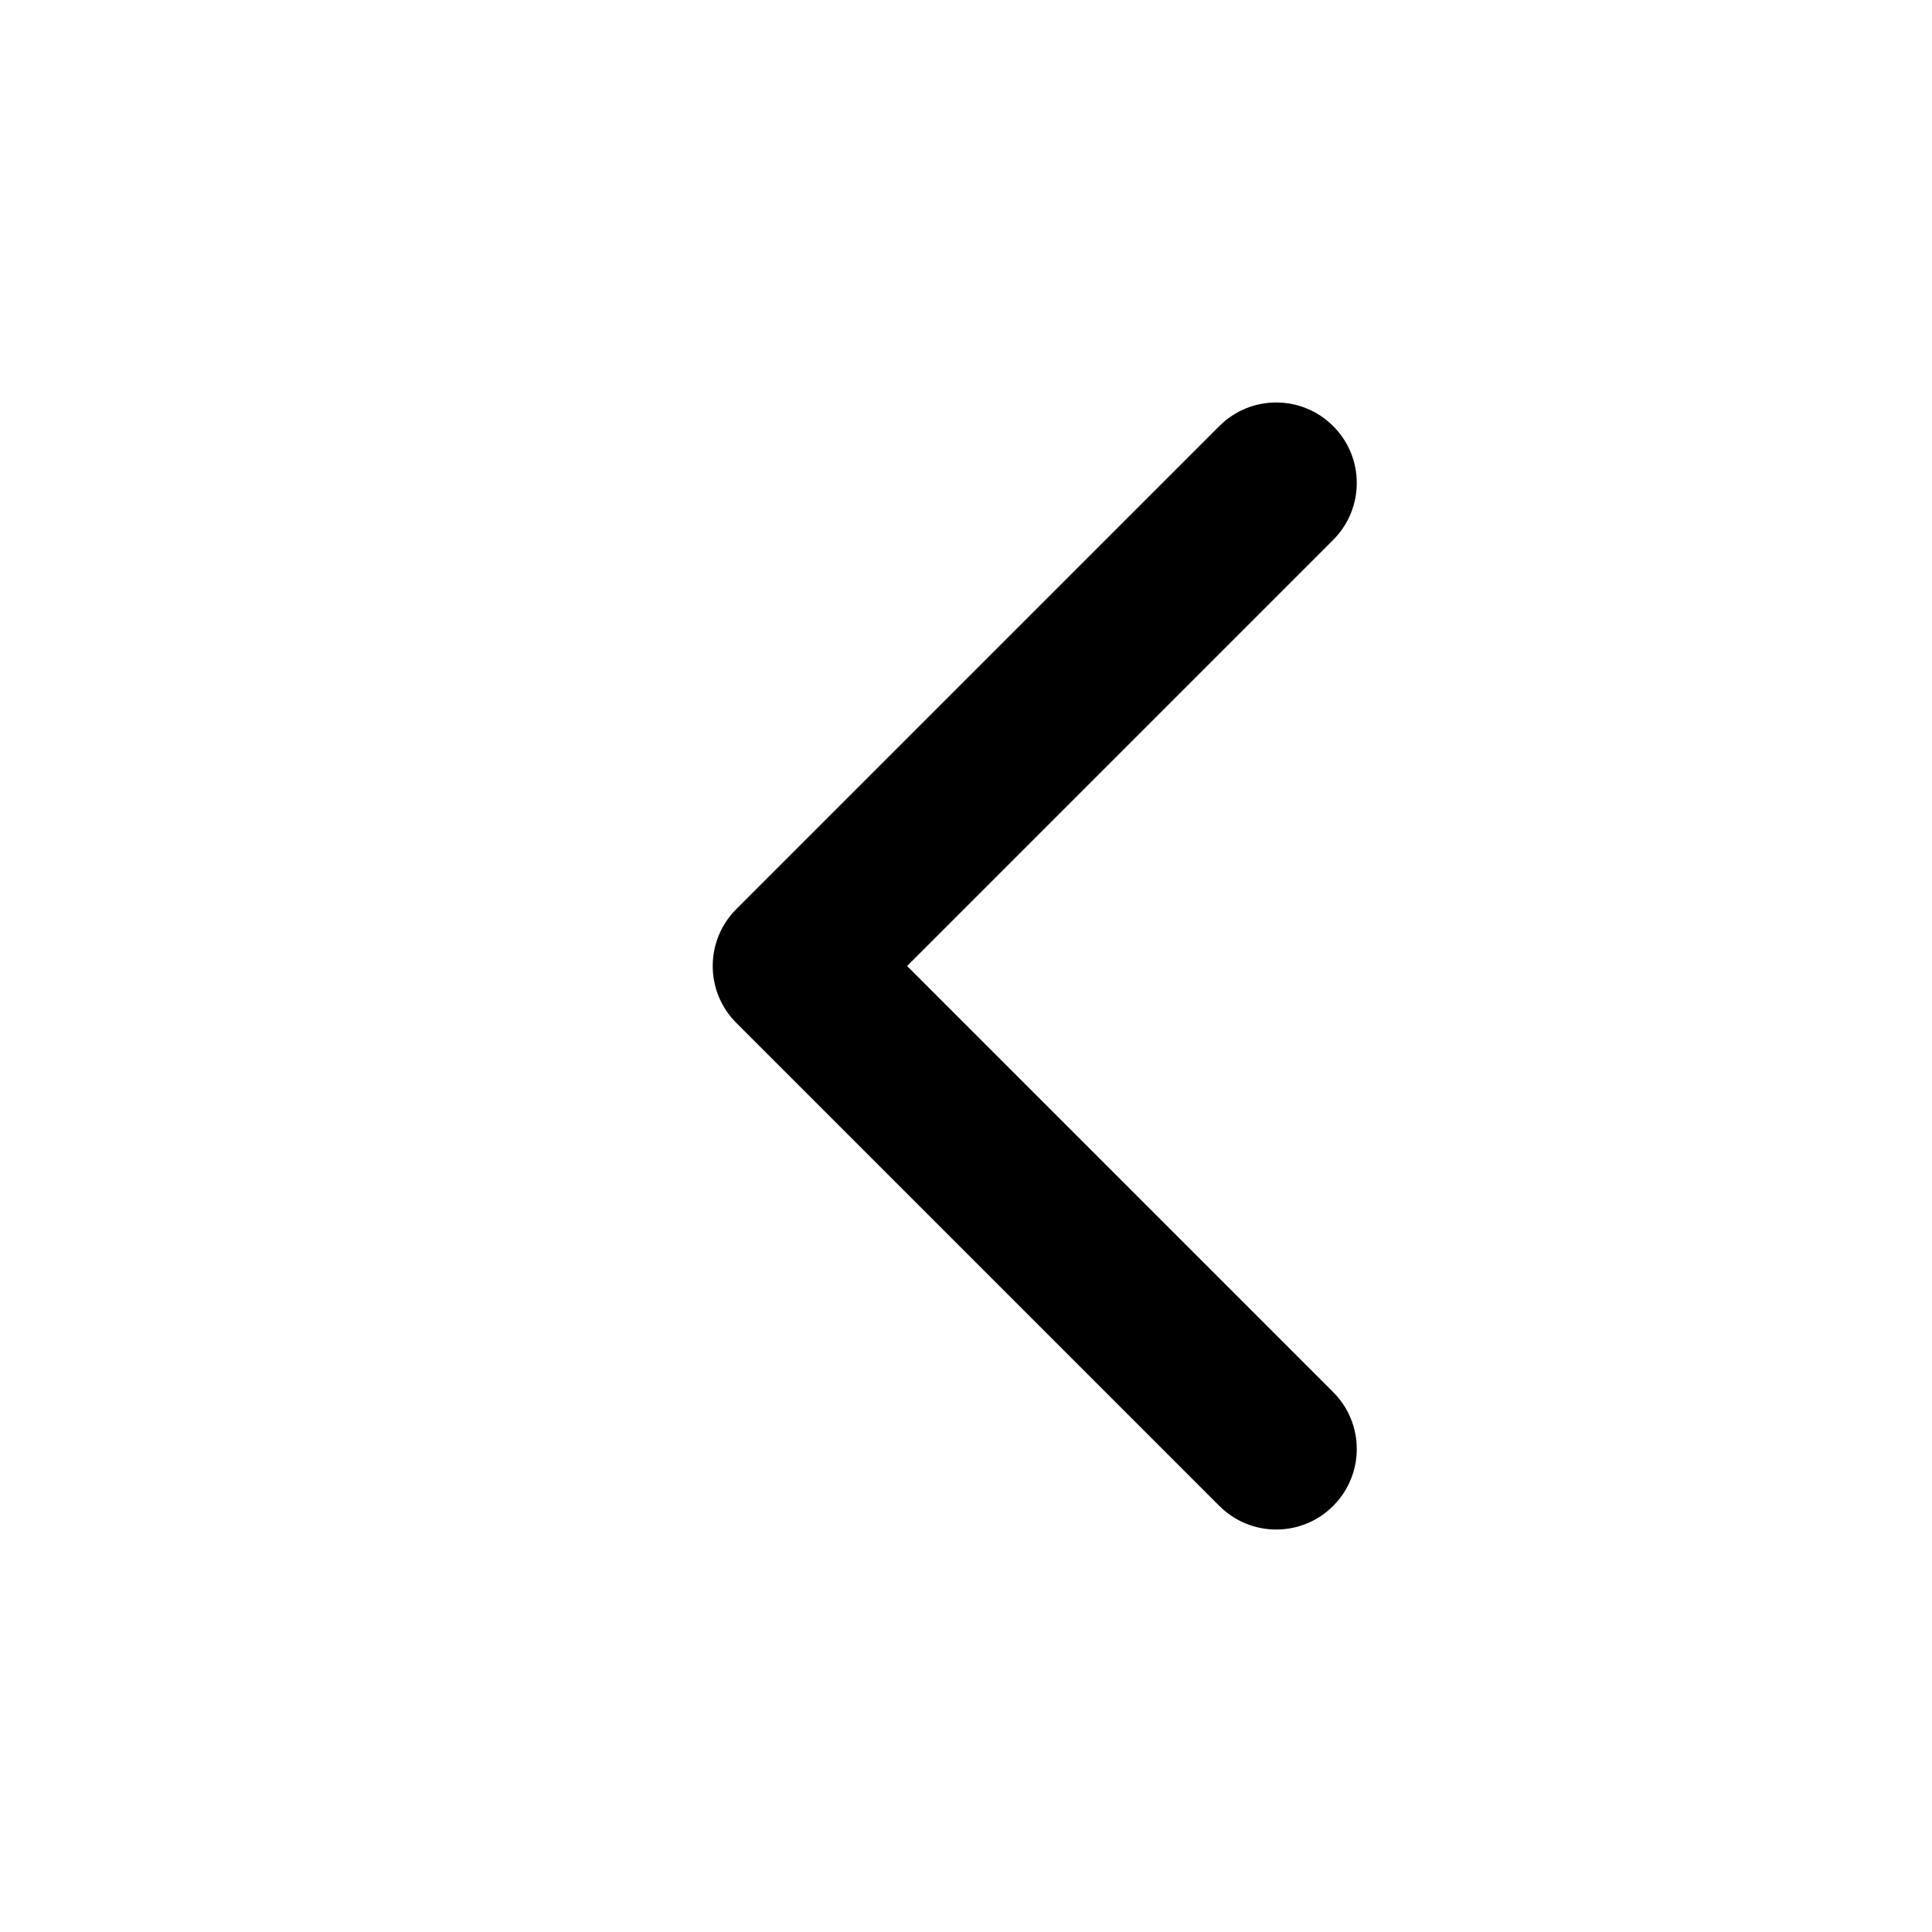 <svg xmlns="http://www.w3.org/2000/svg" width="24" height="24" fill="none" viewBox="0 0 24 24">
  <path fill="currentColor" fill-rule="evenodd" d="M16.561 5.293c-.391-.391-1.024-.391-1.414 0L9.147 11.293c-.391.391-.391 1.024 0 1.414l6 6c.391.391 1.024.391 1.414 0 .391-.391.391-1.024 0-1.414L11.268 12l5.293-5.293c.391-.391.391-1.024 0-1.414Z" clip-rule="evenodd"/>
</svg>
